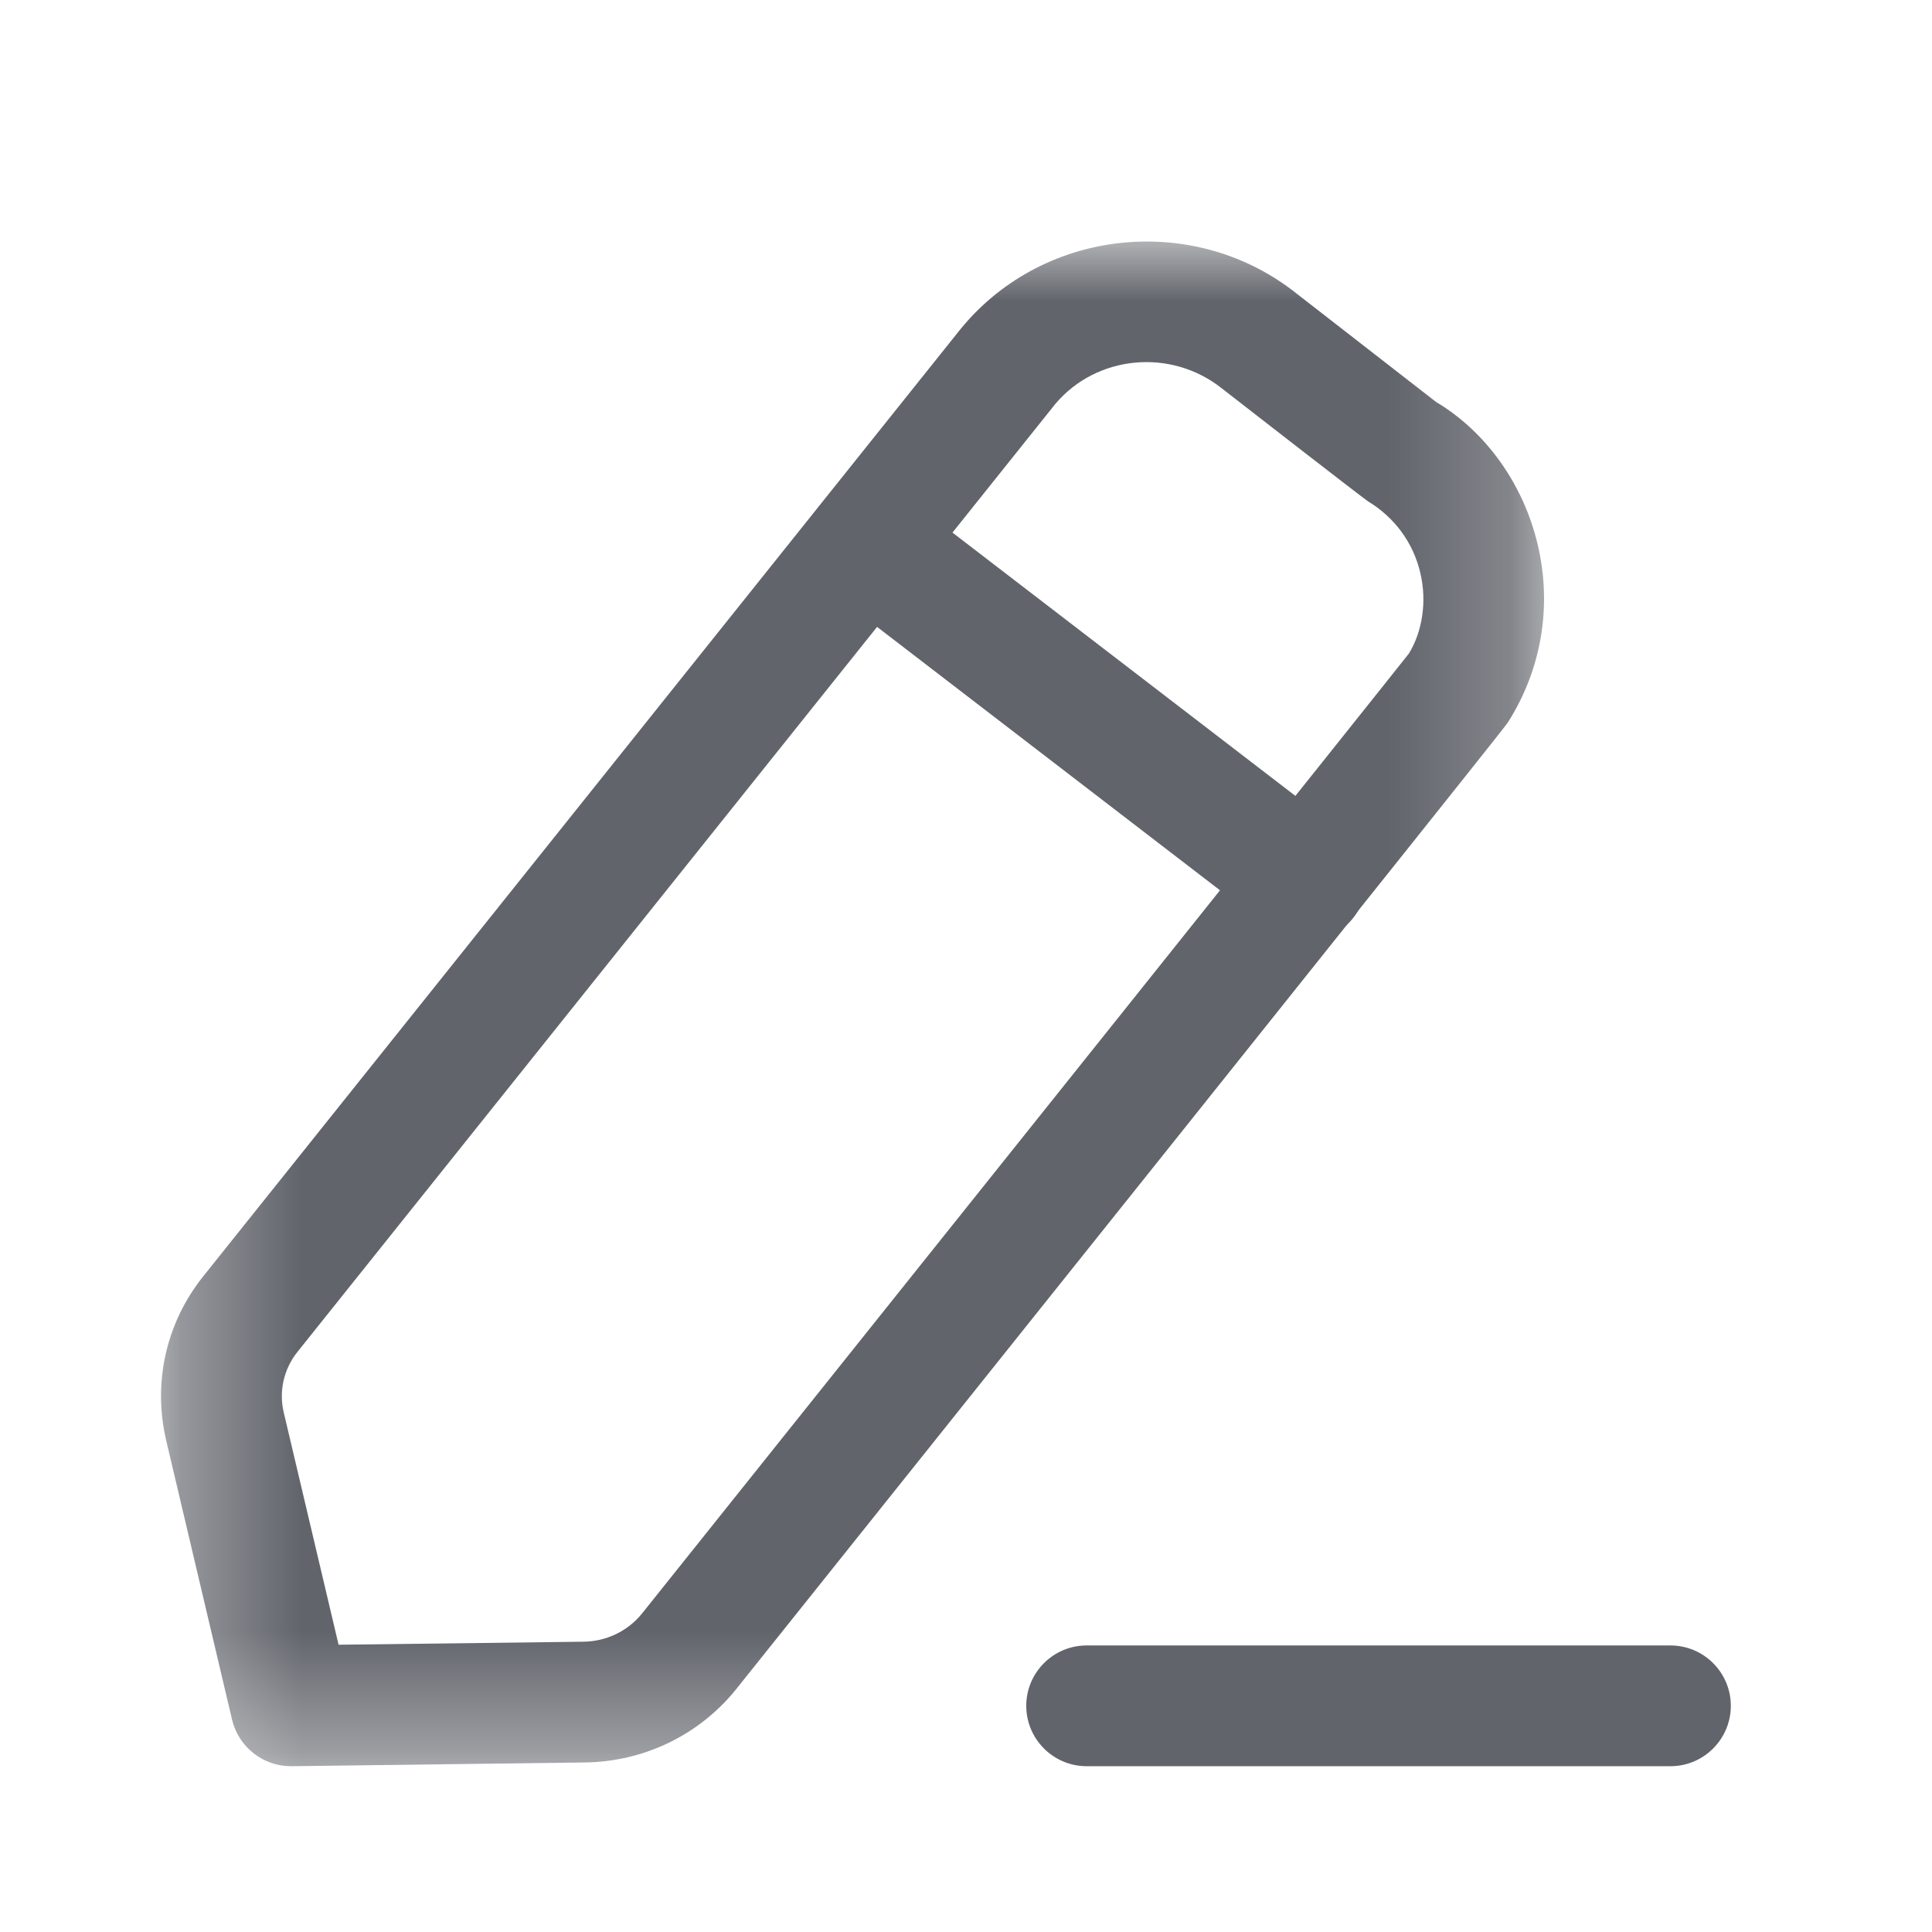 <svg width="16" height="16" viewBox="0 0 16 16" fill="none" xmlns="http://www.w3.org/2000/svg">
<path fill-rule="evenodd" clip-rule="evenodd" d="M13.834 14.627H8.999C8.723 14.627 8.499 14.402 8.499 14.127C8.499 13.851 8.723 13.627 8.999 13.627H13.834C14.11 13.627 14.334 13.851 14.334 14.127C14.334 14.402 14.11 14.627 13.834 14.627" fill="#61646B"/>
<mask id="mask0_2293_6381" style="mask-type:alpha" maskUnits="userSpaceOnUse" x="1" y="2" width="12" height="13">
<path fill-rule="evenodd" clip-rule="evenodd" d="M1.333 2H12.787V14.627H1.333V2Z" fill="white"/>
</mask>
<g mask="url(#mask0_2293_6381)">
<path fill-rule="evenodd" clip-rule="evenodd" d="M8.74 3.345L2.464 11.195C2.35 11.337 2.308 11.521 2.35 11.698L2.804 13.621L4.83 13.596C5.022 13.594 5.2 13.508 5.318 13.361C7.463 10.678 11.552 5.562 11.668 5.412C11.777 5.235 11.82 4.984 11.762 4.743C11.704 4.495 11.55 4.285 11.328 4.151C11.28 4.119 10.157 3.247 10.122 3.219C9.7 2.881 9.083 2.939 8.74 3.345V3.345ZM2.409 14.627C2.178 14.627 1.976 14.468 1.922 14.242L1.376 11.928C1.264 11.448 1.376 10.954 1.683 10.57L7.963 2.715C7.966 2.713 7.968 2.709 7.97 2.707C8.659 1.883 9.904 1.762 10.744 2.436C10.778 2.462 11.893 3.329 11.893 3.329C12.298 3.57 12.615 4.001 12.735 4.512C12.854 5.017 12.768 5.539 12.49 5.979C12.469 6.012 12.451 6.04 6.099 13.986C5.793 14.368 5.334 14.59 4.842 14.596L2.416 14.627H2.409Z" fill="#61646B"/>
</g>
<path fill-rule="evenodd" clip-rule="evenodd" d="M10.816 7.79C10.709 7.79 10.602 7.756 10.511 7.686L6.876 4.894C6.658 4.726 6.616 4.413 6.784 4.193C6.953 3.974 7.266 3.934 7.486 4.102L11.121 6.893C11.339 7.061 11.381 7.375 11.212 7.595C11.114 7.723 10.966 7.79 10.816 7.79" fill="#61646B"/>
</svg>
